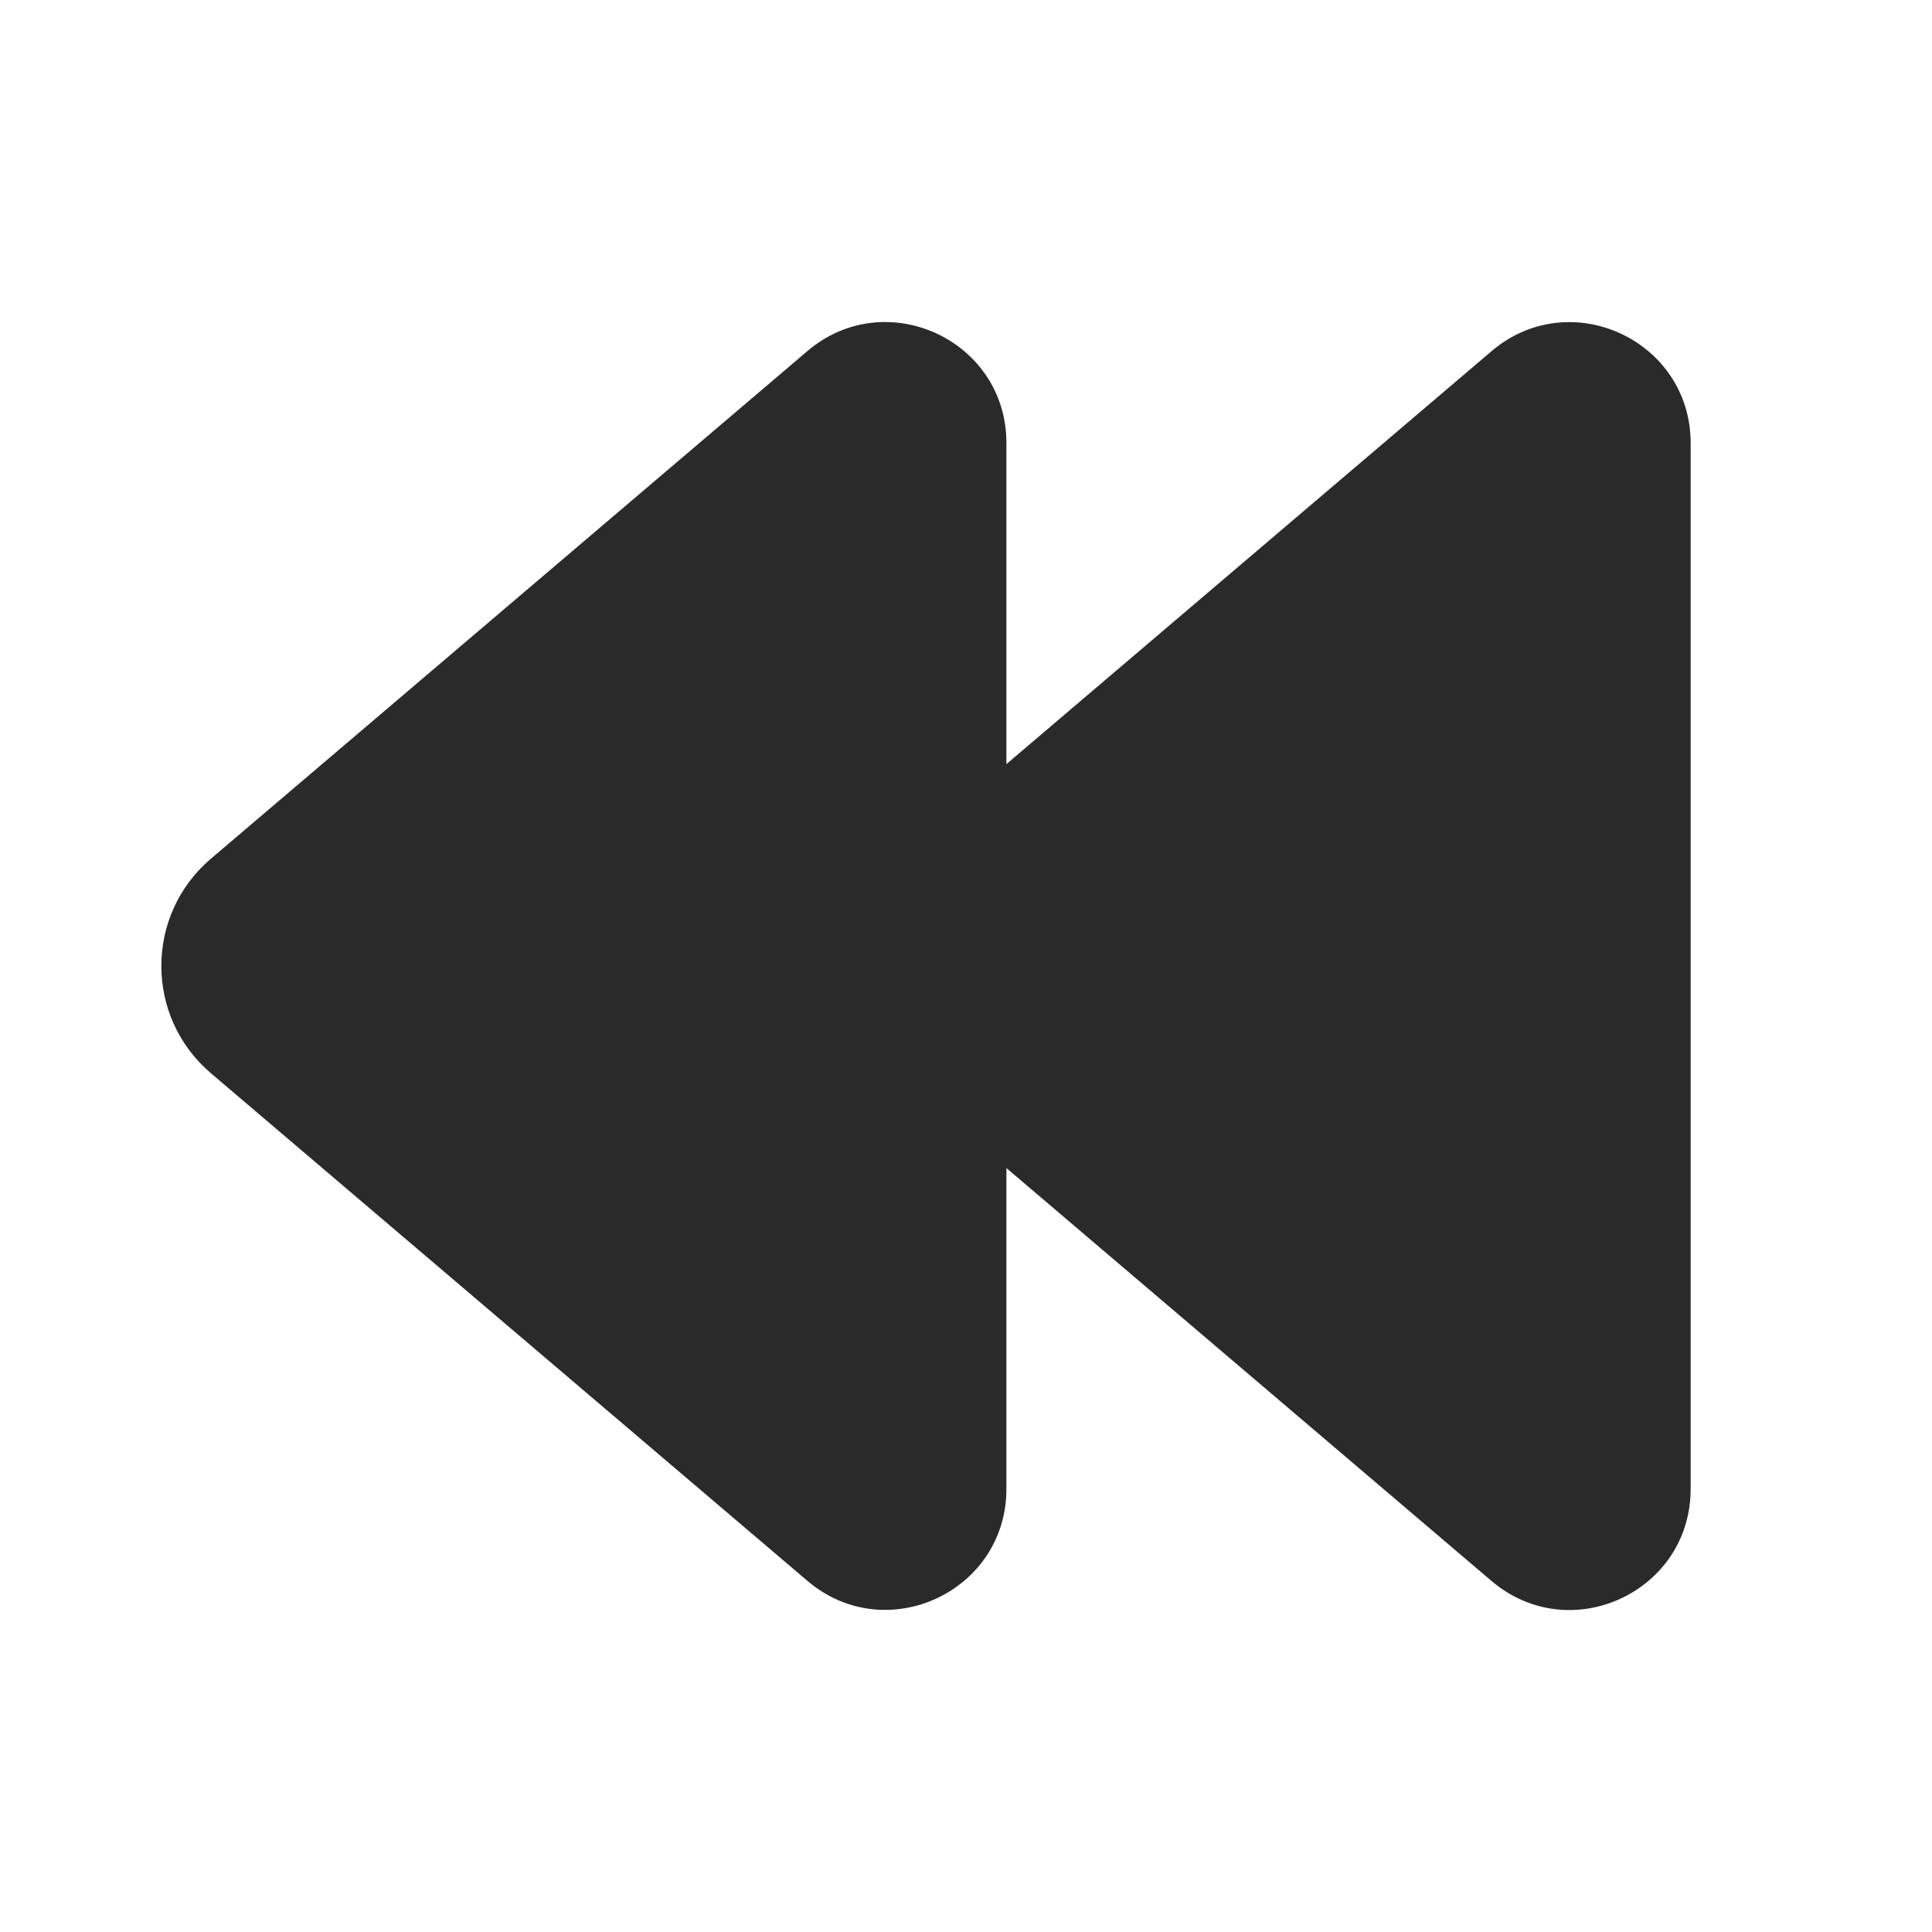 <svg width="24" height="24" viewBox="0 0 24 24" fill="none" xmlns="http://www.w3.org/2000/svg">
<path d="M10.03 4.361C11.004 3.532 12.502 4.224 12.502 5.503V9.492L18.529 4.362C19.503 3.533 21.002 4.226 21.002 5.505V18.497C21.002 19.376 20.295 19.978 19.537 20H19.45C19.132 19.99 18.809 19.878 18.529 19.64L12.502 14.51V18.496C12.502 19.775 11.004 20.467 10.03 19.638L2.62 13.332C1.799 12.633 1.799 11.366 2.62 10.667L10.03 4.361ZM2.62 10.667L3.106 11.238L2.62 10.667Z" fill="#2A2A2A"/>
</svg>
